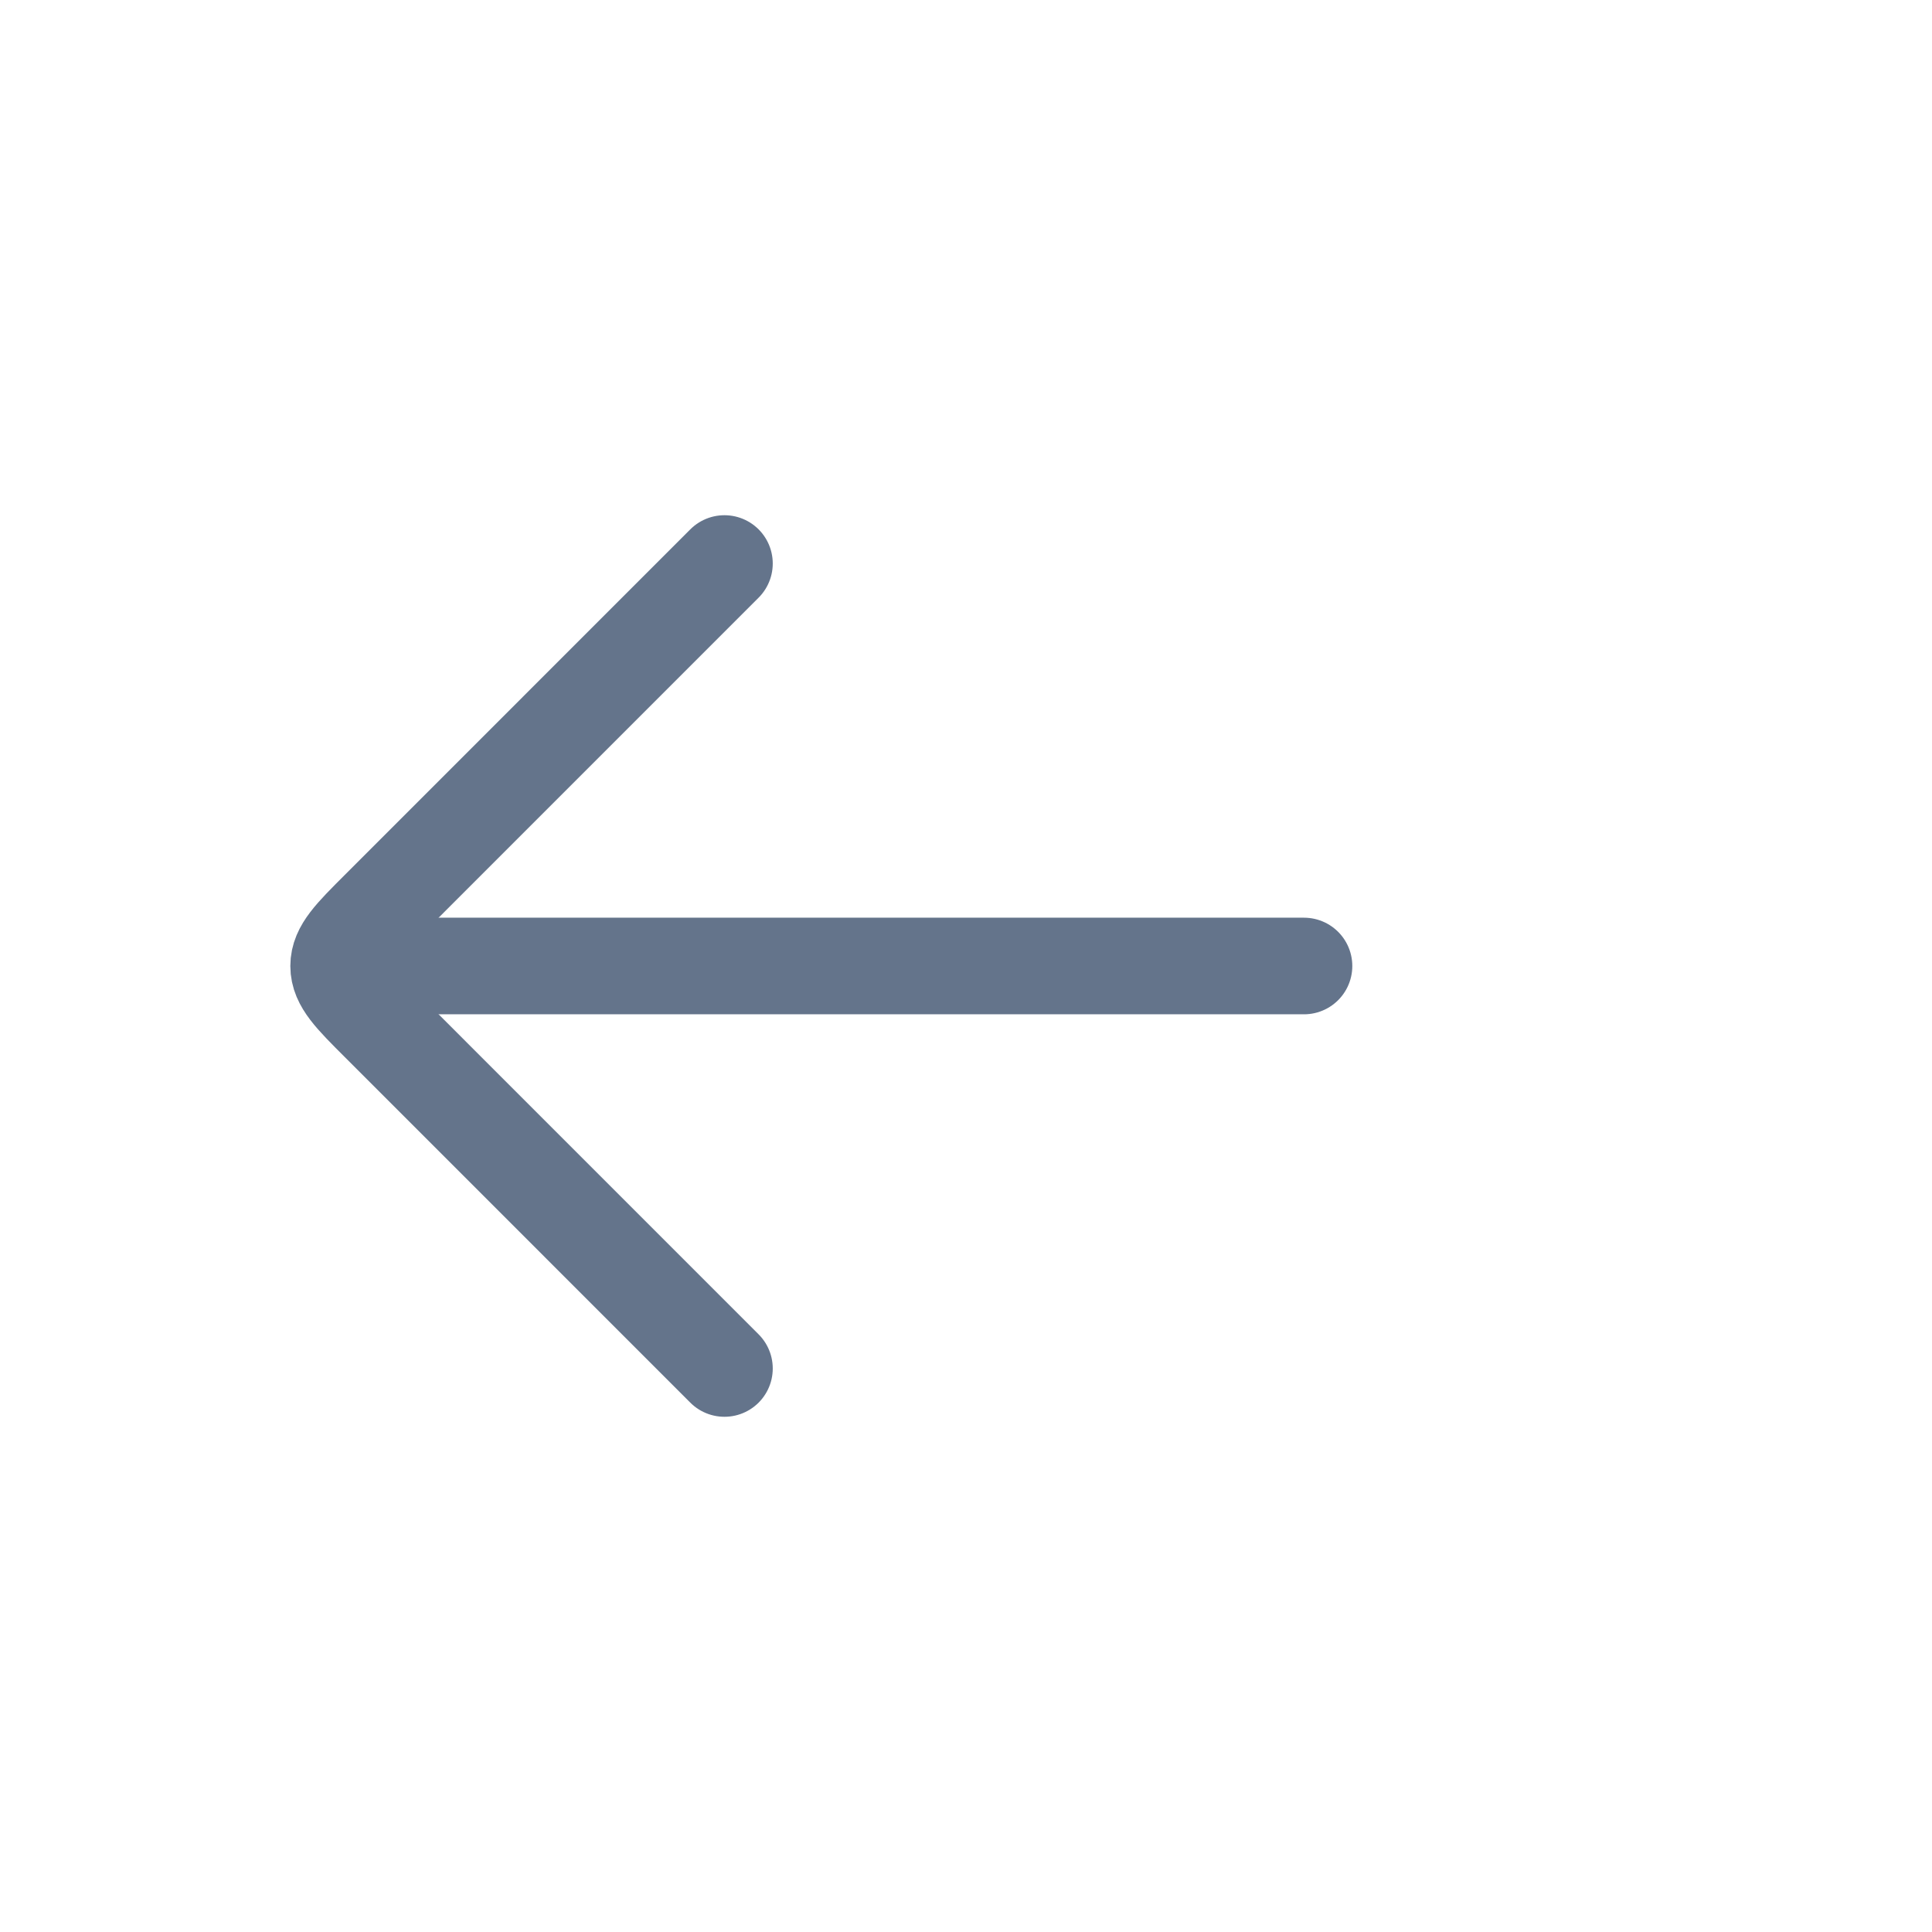 <svg width="40" height="40" viewBox="0 0 40 40" fill="none" xmlns="http://www.w3.org/2000/svg">
<path d="M8.332 19.999L26.998 20" stroke="#64748B" stroke-width="2" stroke-linecap="round" stroke-linejoin="round"/>
<path d="M14.999 11.667L7.845 18.822C7.289 19.377 7.011 19.655 7.011 20C7.011 20.345 7.289 20.623 7.845 21.178L14.999 28.333" stroke="#64748B" stroke-width="2" stroke-linecap="round" stroke-linejoin="round"/>
</svg>
